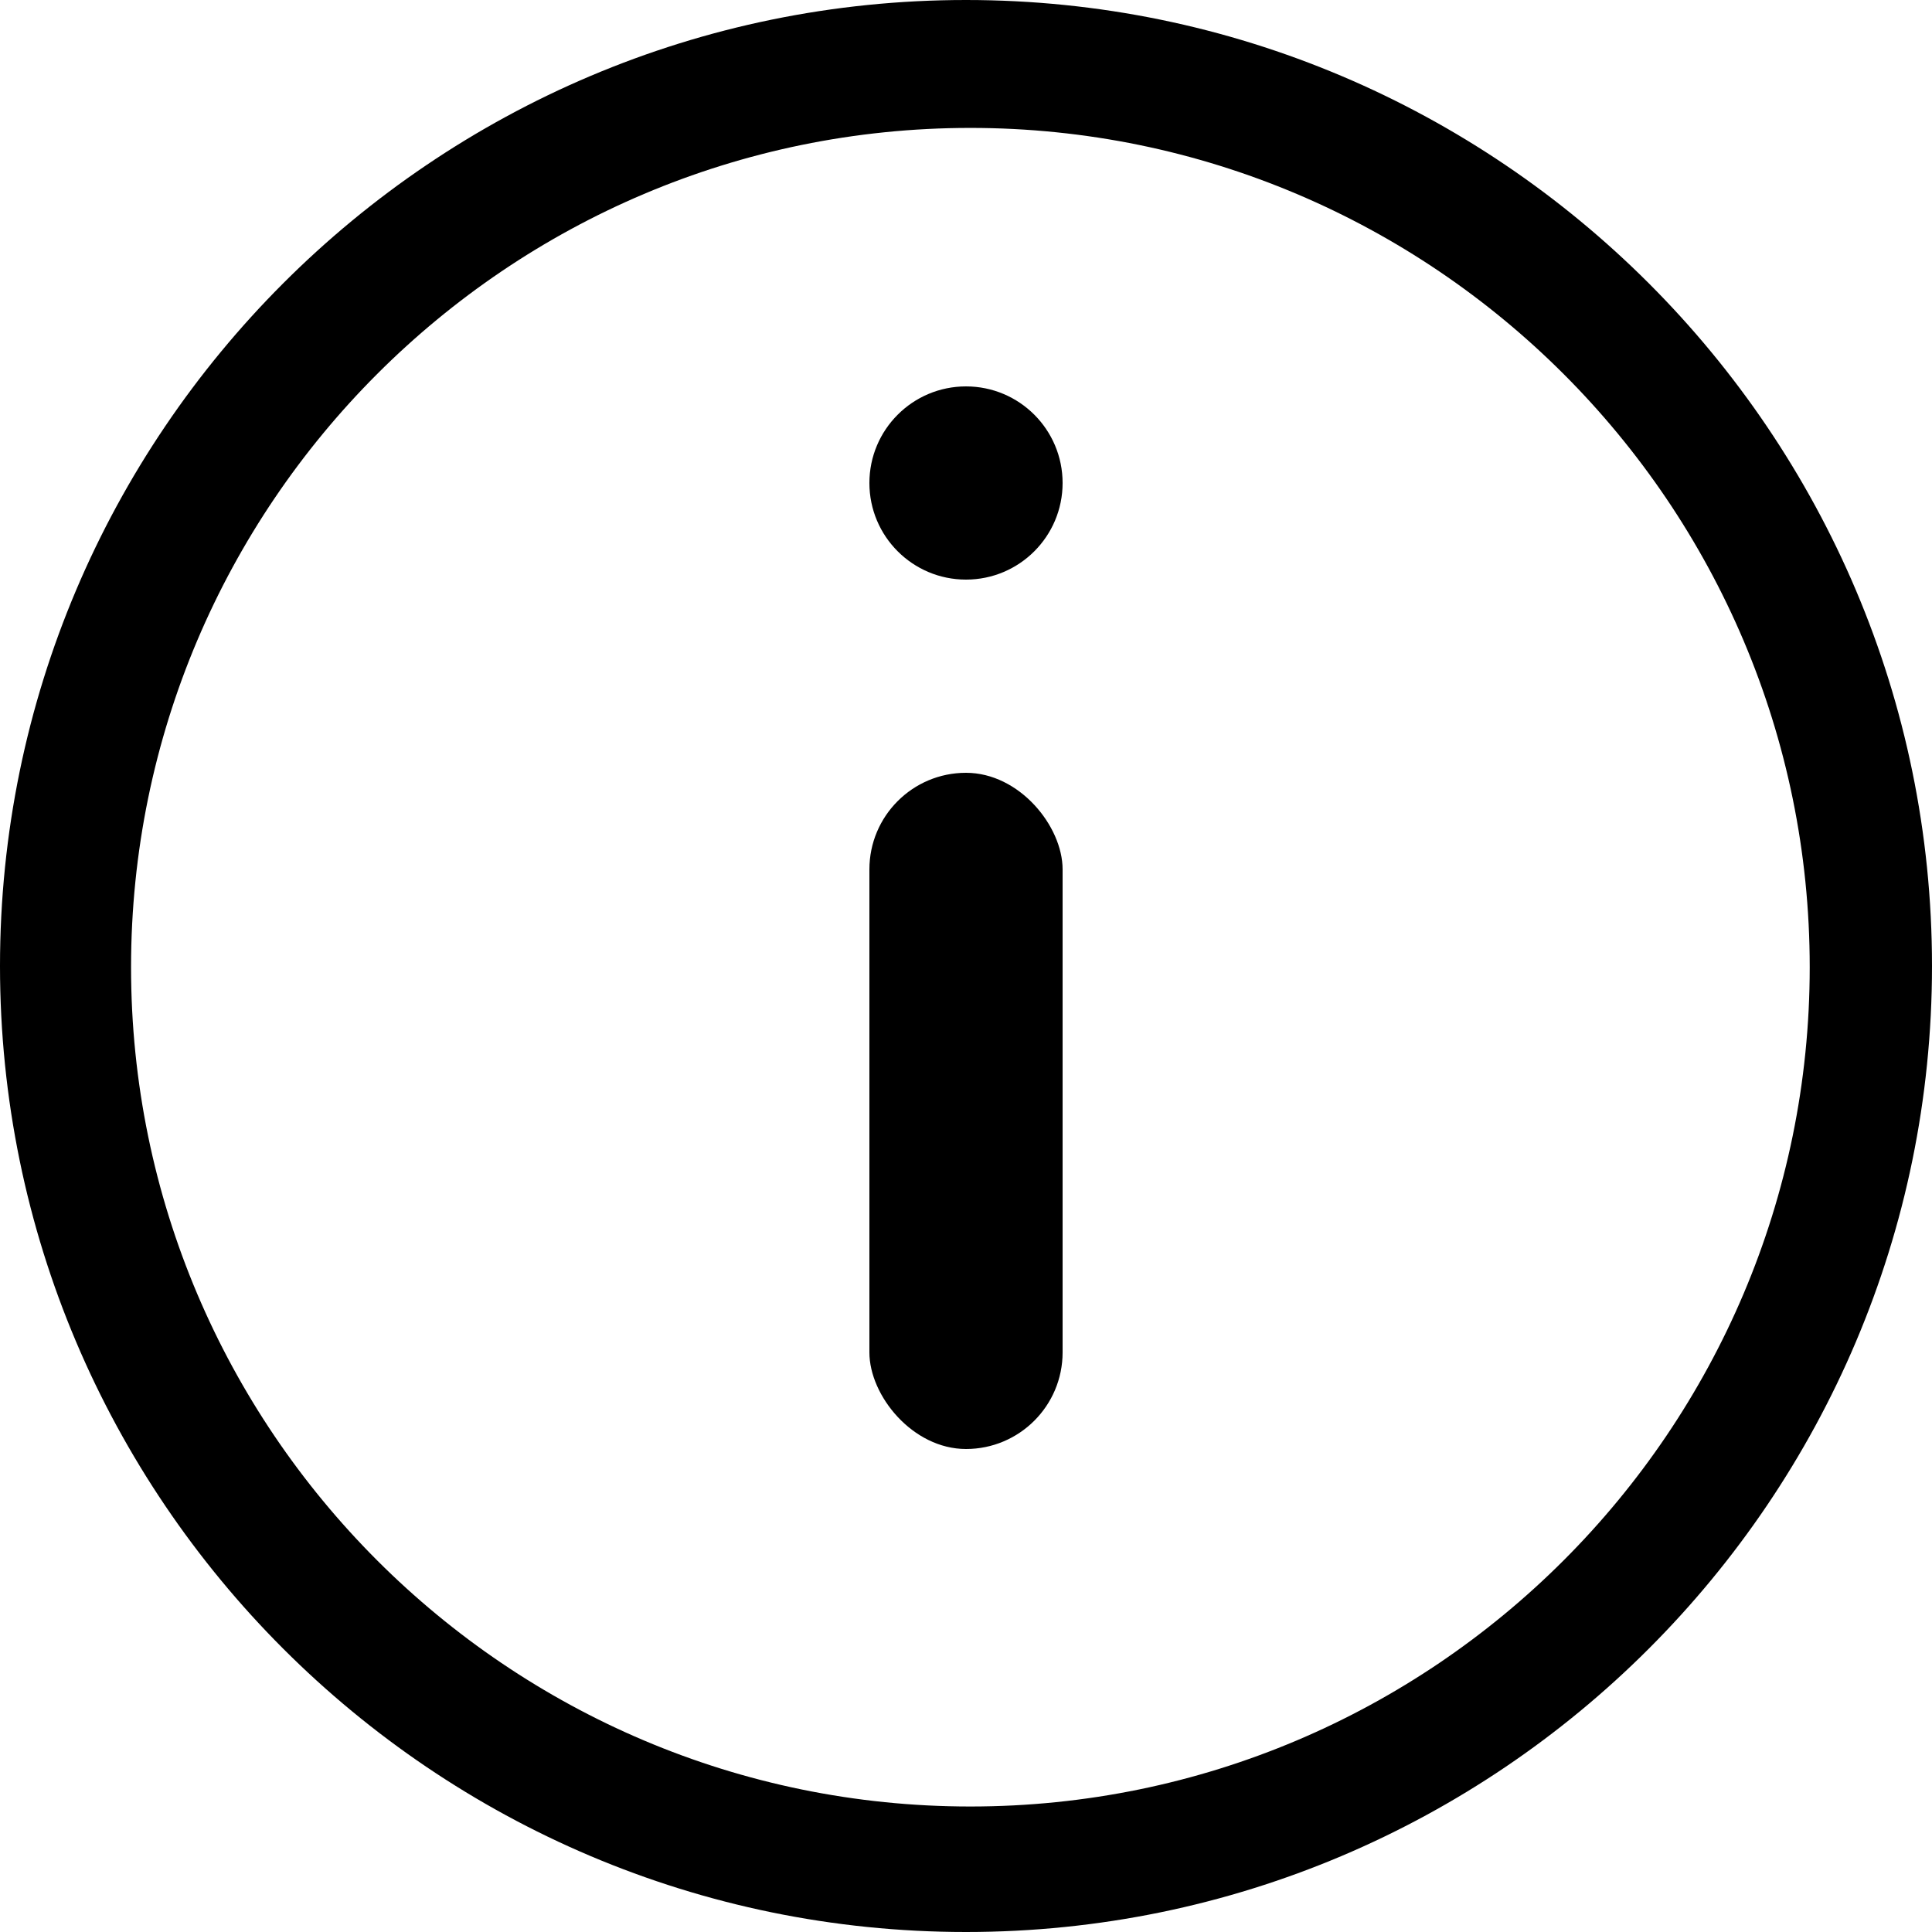 <svg viewBox="0 0 24 24" id="circle-info" xmlns="http://www.w3.org/2000/svg"><defs><path d="M12 0c6.617 0 12 5.383 12 12s-5.383 12-12 12S0 18.617 0 12 5.383 0 12 0zm.054 22.441c5.75 0 10.427-4.677 10.427-10.426 0-5.749-4.677-10.426-10.427-10.426-5.749 0-10.426 4.677-10.426 10.426 0 5.749 4.677 10.426 10.426 10.426z" id="cda"/></defs><g fill="#000" fill-rule="evenodd"><rect x="10.8" y="9.6" width="2.4" height="8.4" rx="1.2"/><circle cx="12" cy="6" r="1.2"/><use xmlns:xlink="http://www.w3.org/1999/xlink" xlink:href="#cda"/></g></svg>